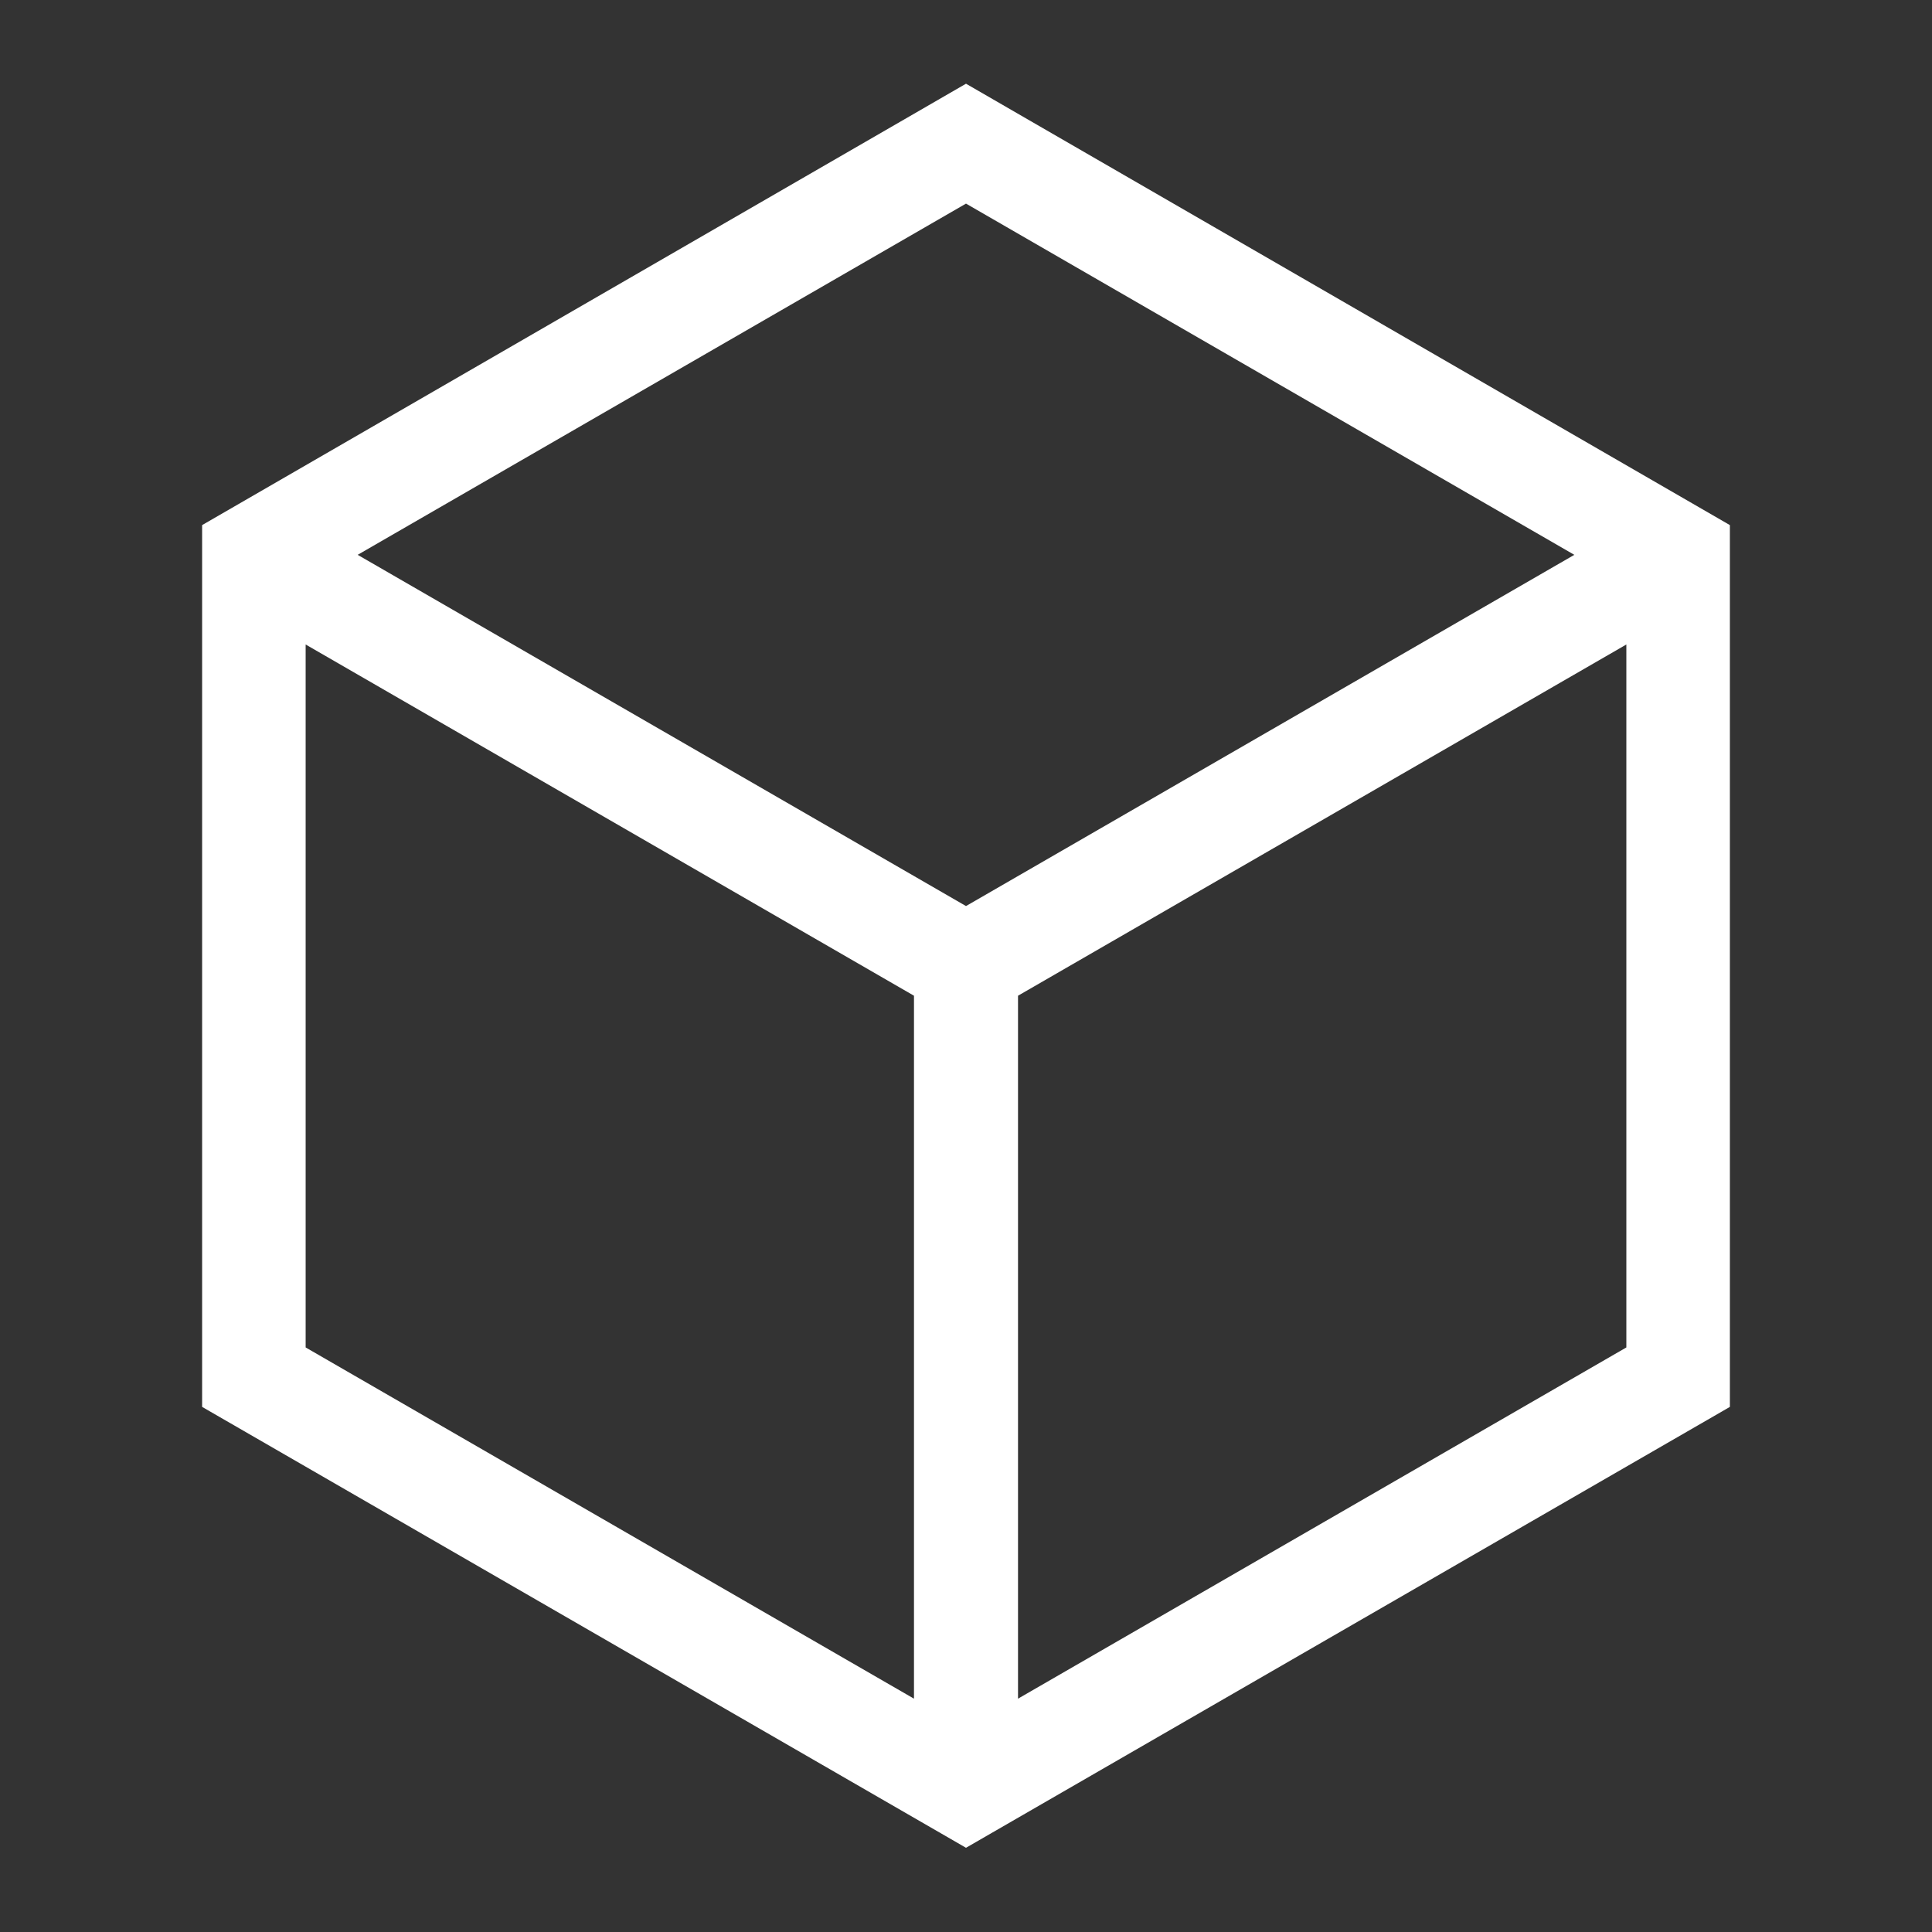 <?xml version="1.0" encoding="utf-8"?>
<!-- Generator: Adobe Illustrator 23.0.3, SVG Export Plug-In . SVG Version: 6.00 Build 0)  -->
<svg version="1.1" id="Capa_1" xmlns="http://www.w3.org/2000/svg" xmlns:xlink="http://www.w3.org/1999/xlink" x="0px" y="0px"
	 viewBox="0 0 39 39" style="enable-background:new 0 0 39 39;" xml:space="preserve">
<rect x="0" y="0" width="39" height="39" fill="#333333" stroke="none"/>
<style type="text/css">
	.st0{fill:#FFFFFF;}
	.st1{fill:#3F5EA6;}
	.st2{fill-rule:evenodd;clip-rule:evenodd;fill:#3F5EA6;}
</style>
<g>
	<path class="st0" d="M19.5,1.69L4.08,10.6V28.4l15.42,8.9l15.42-8.9V10.6L19.5,1.69z M31.78,11.2L19.5,18.29L7.22,11.2L19.5,4.11
		L31.78,11.2z M6.17,13.01l12.28,7.09v14.19L6.17,27.2V13.01z M20.55,34.29V20.1l12.28-7.09V27.2L20.55,34.29z M20.55,34.29"/>
</g>
</svg>
